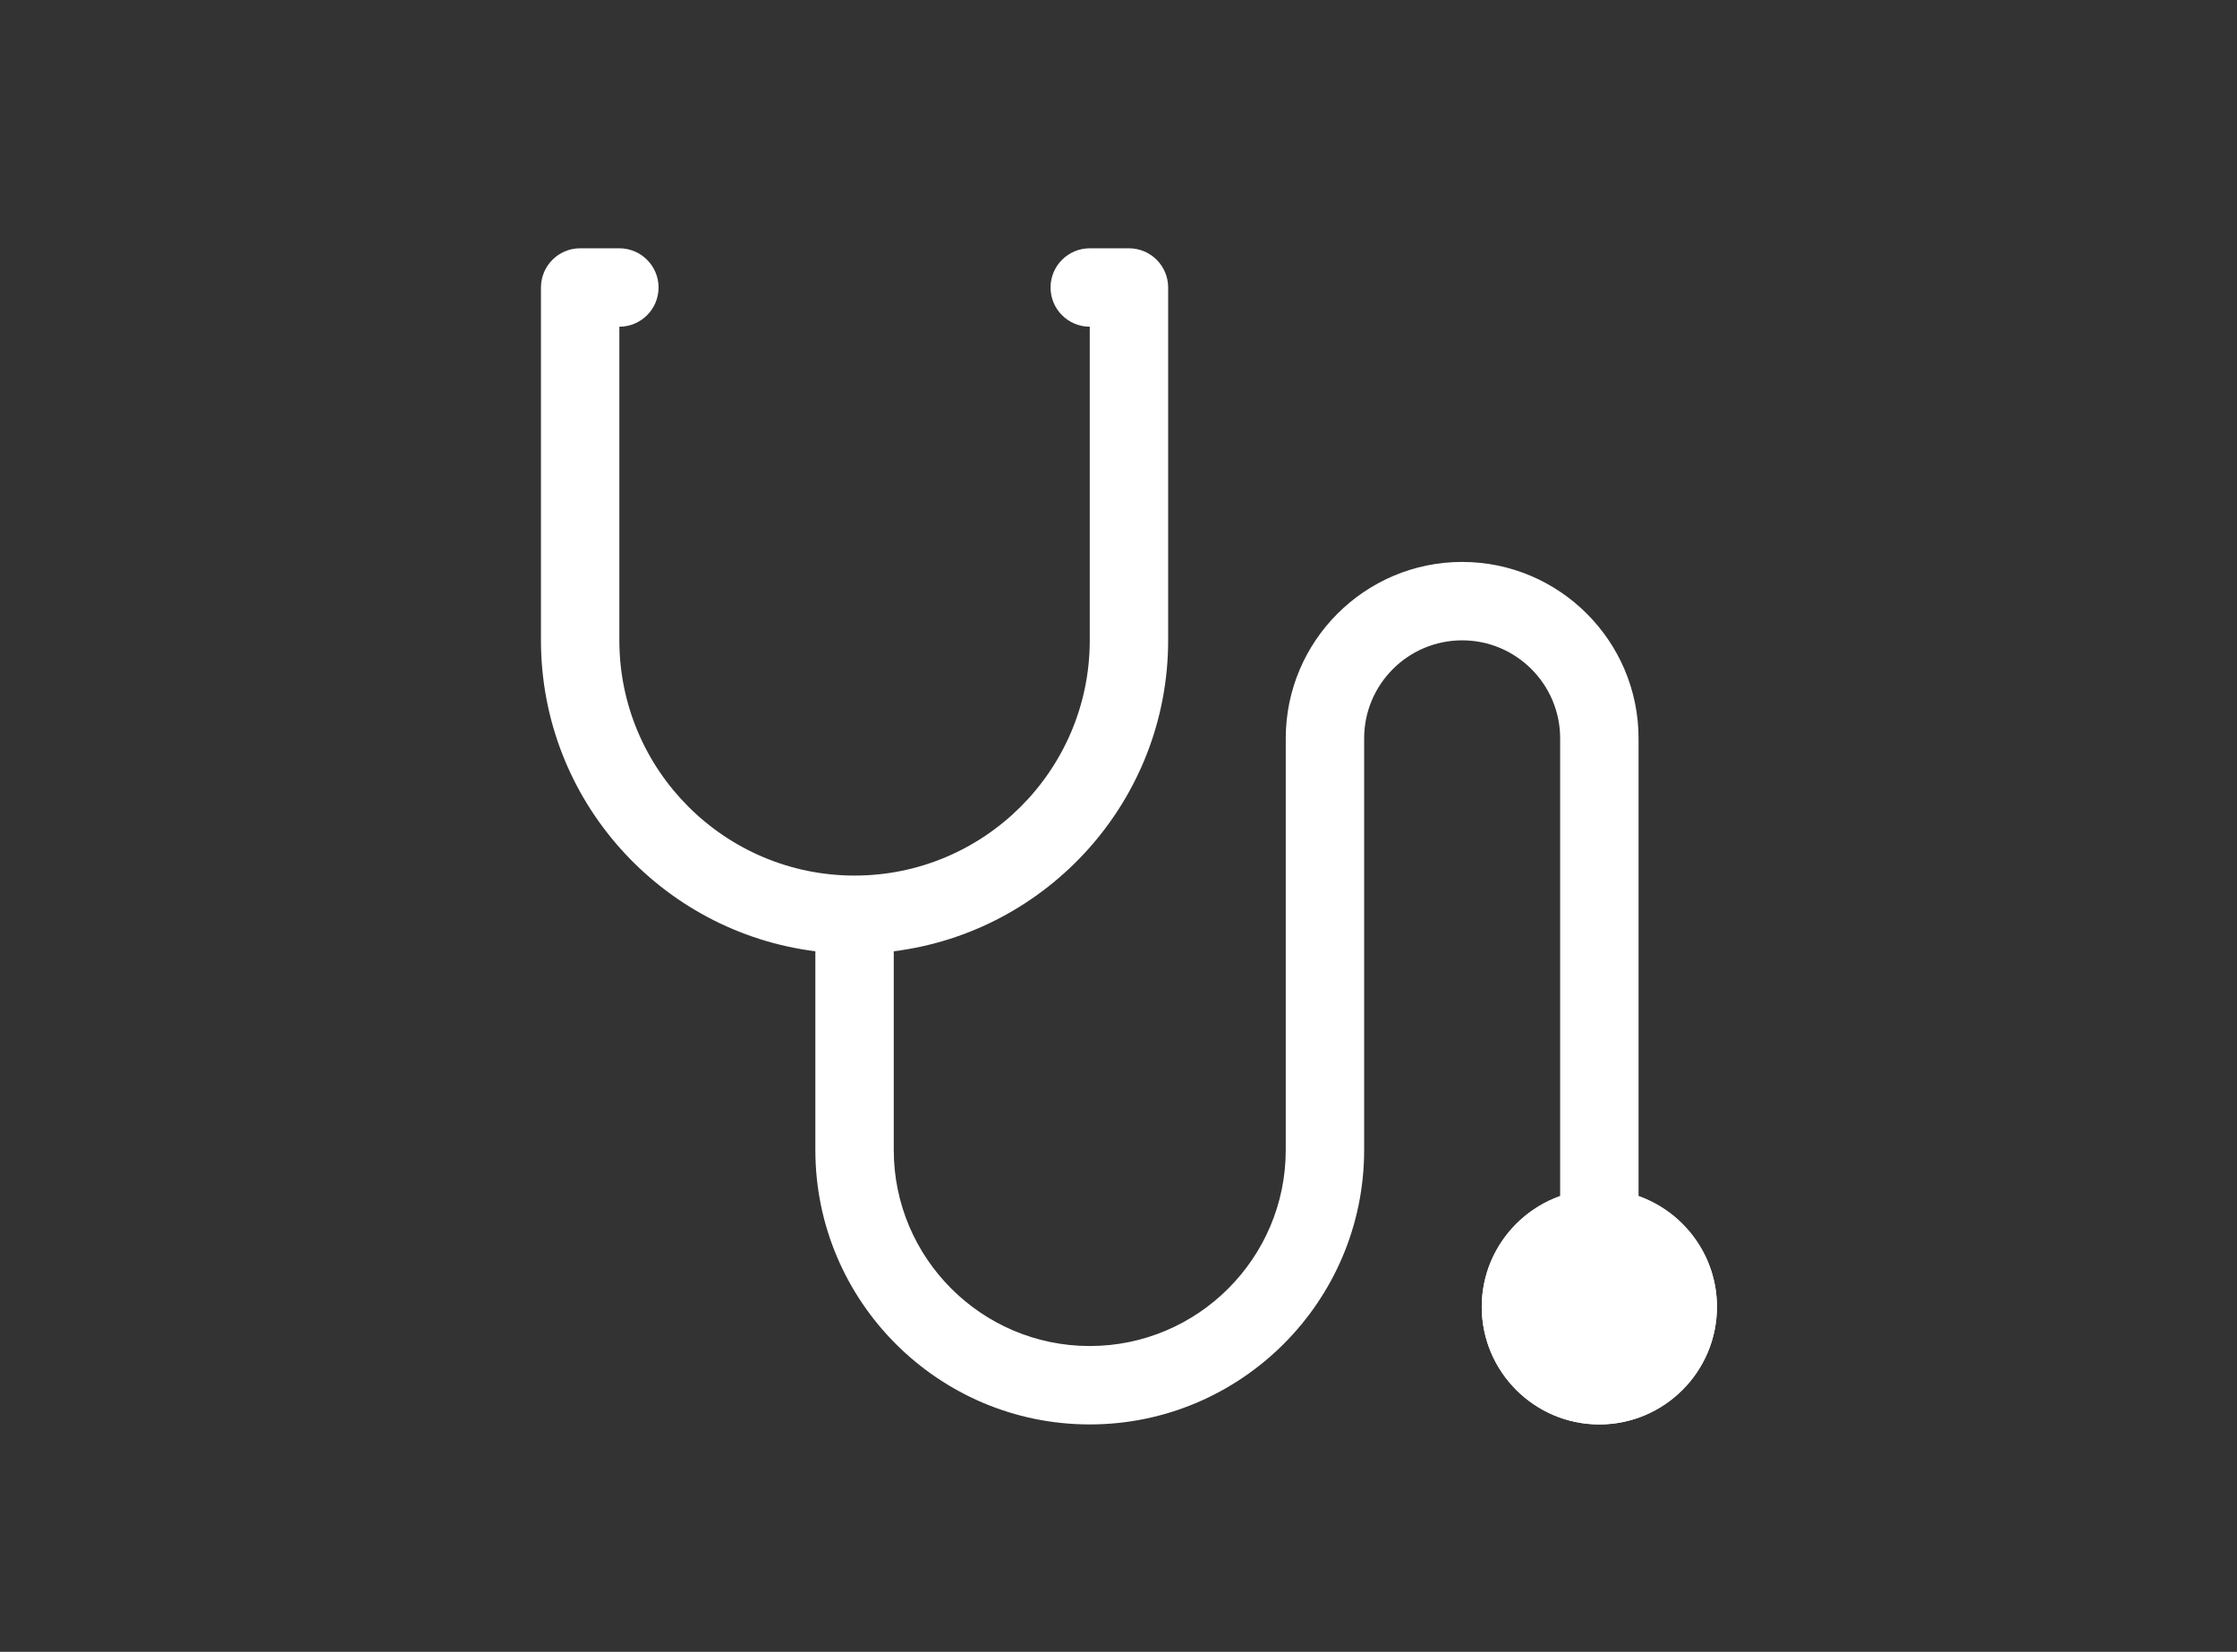 <svg width="107" height="79" viewBox="0 0 107 79" fill="none" xmlns="http://www.w3.org/2000/svg">
<rect x="0" y="0" width="107" height="79" fill="#333333" stroke="none"/>
<g clip-path="url(#clip0_90_62)">
<path fill-rule="evenodd" clip-rule="evenodd" d="M76.5 56.875C73.399 56.875 70.875 59.399 70.875 62.5C70.875 65.601 73.399 68.125 76.5 68.125C79.601 68.125 82.125 65.601 82.125 62.5C82.125 59.399 79.601 56.875 76.5 56.875Z" fill="white"/>
<path fill-rule="evenodd" clip-rule="evenodd" d="M76.5 64.375C75.465 64.375 74.625 63.533 74.625 62.5C74.625 61.467 75.465 60.625 76.5 60.625C77.535 60.625 78.375 61.467 78.375 62.5C78.375 63.533 77.535 64.375 76.5 64.375ZM78.375 57.22V35.312C78.375 30.661 74.589 26.875 69.938 26.875C65.286 26.875 61.5 30.661 61.5 35.312V55C61.5 60.169 57.294 64.375 52.125 64.375C46.956 64.375 42.75 60.169 42.75 55V45.496C50.138 44.568 55.875 38.26 55.875 30.625V13.75C55.875 12.715 55.035 11.875 54 11.875H52.125C51.09 11.875 50.25 12.715 50.25 13.75C50.25 14.785 51.09 15.625 52.125 15.625V30.625C52.125 36.829 47.079 41.875 40.875 41.875C34.671 41.875 29.625 36.829 29.625 30.625V15.625C30.66 15.625 31.5 14.785 31.5 13.75C31.5 12.715 30.66 11.875 29.625 11.875H27.75C26.715 11.875 25.875 12.715 25.875 13.75V30.625C25.875 38.26 31.613 44.568 39 45.496V55C39 62.237 44.888 68.125 52.125 68.125C59.361 68.125 65.25 62.237 65.25 55V35.312C65.25 32.729 67.352 30.625 69.938 30.625C72.523 30.625 74.625 32.729 74.625 35.312V57.22C72.448 57.998 70.875 60.059 70.875 62.5C70.875 65.601 73.399 68.125 76.5 68.125C79.601 68.125 82.125 65.601 82.125 62.5C82.125 60.059 80.552 57.998 78.375 57.22Z" fill="white"/>
</g>
<defs>
<clipPath id="clip0_90_62">
<rect width="58" height="58" fill="white" transform="translate(25 11)"/>
</clipPath>
</defs>
</svg>
